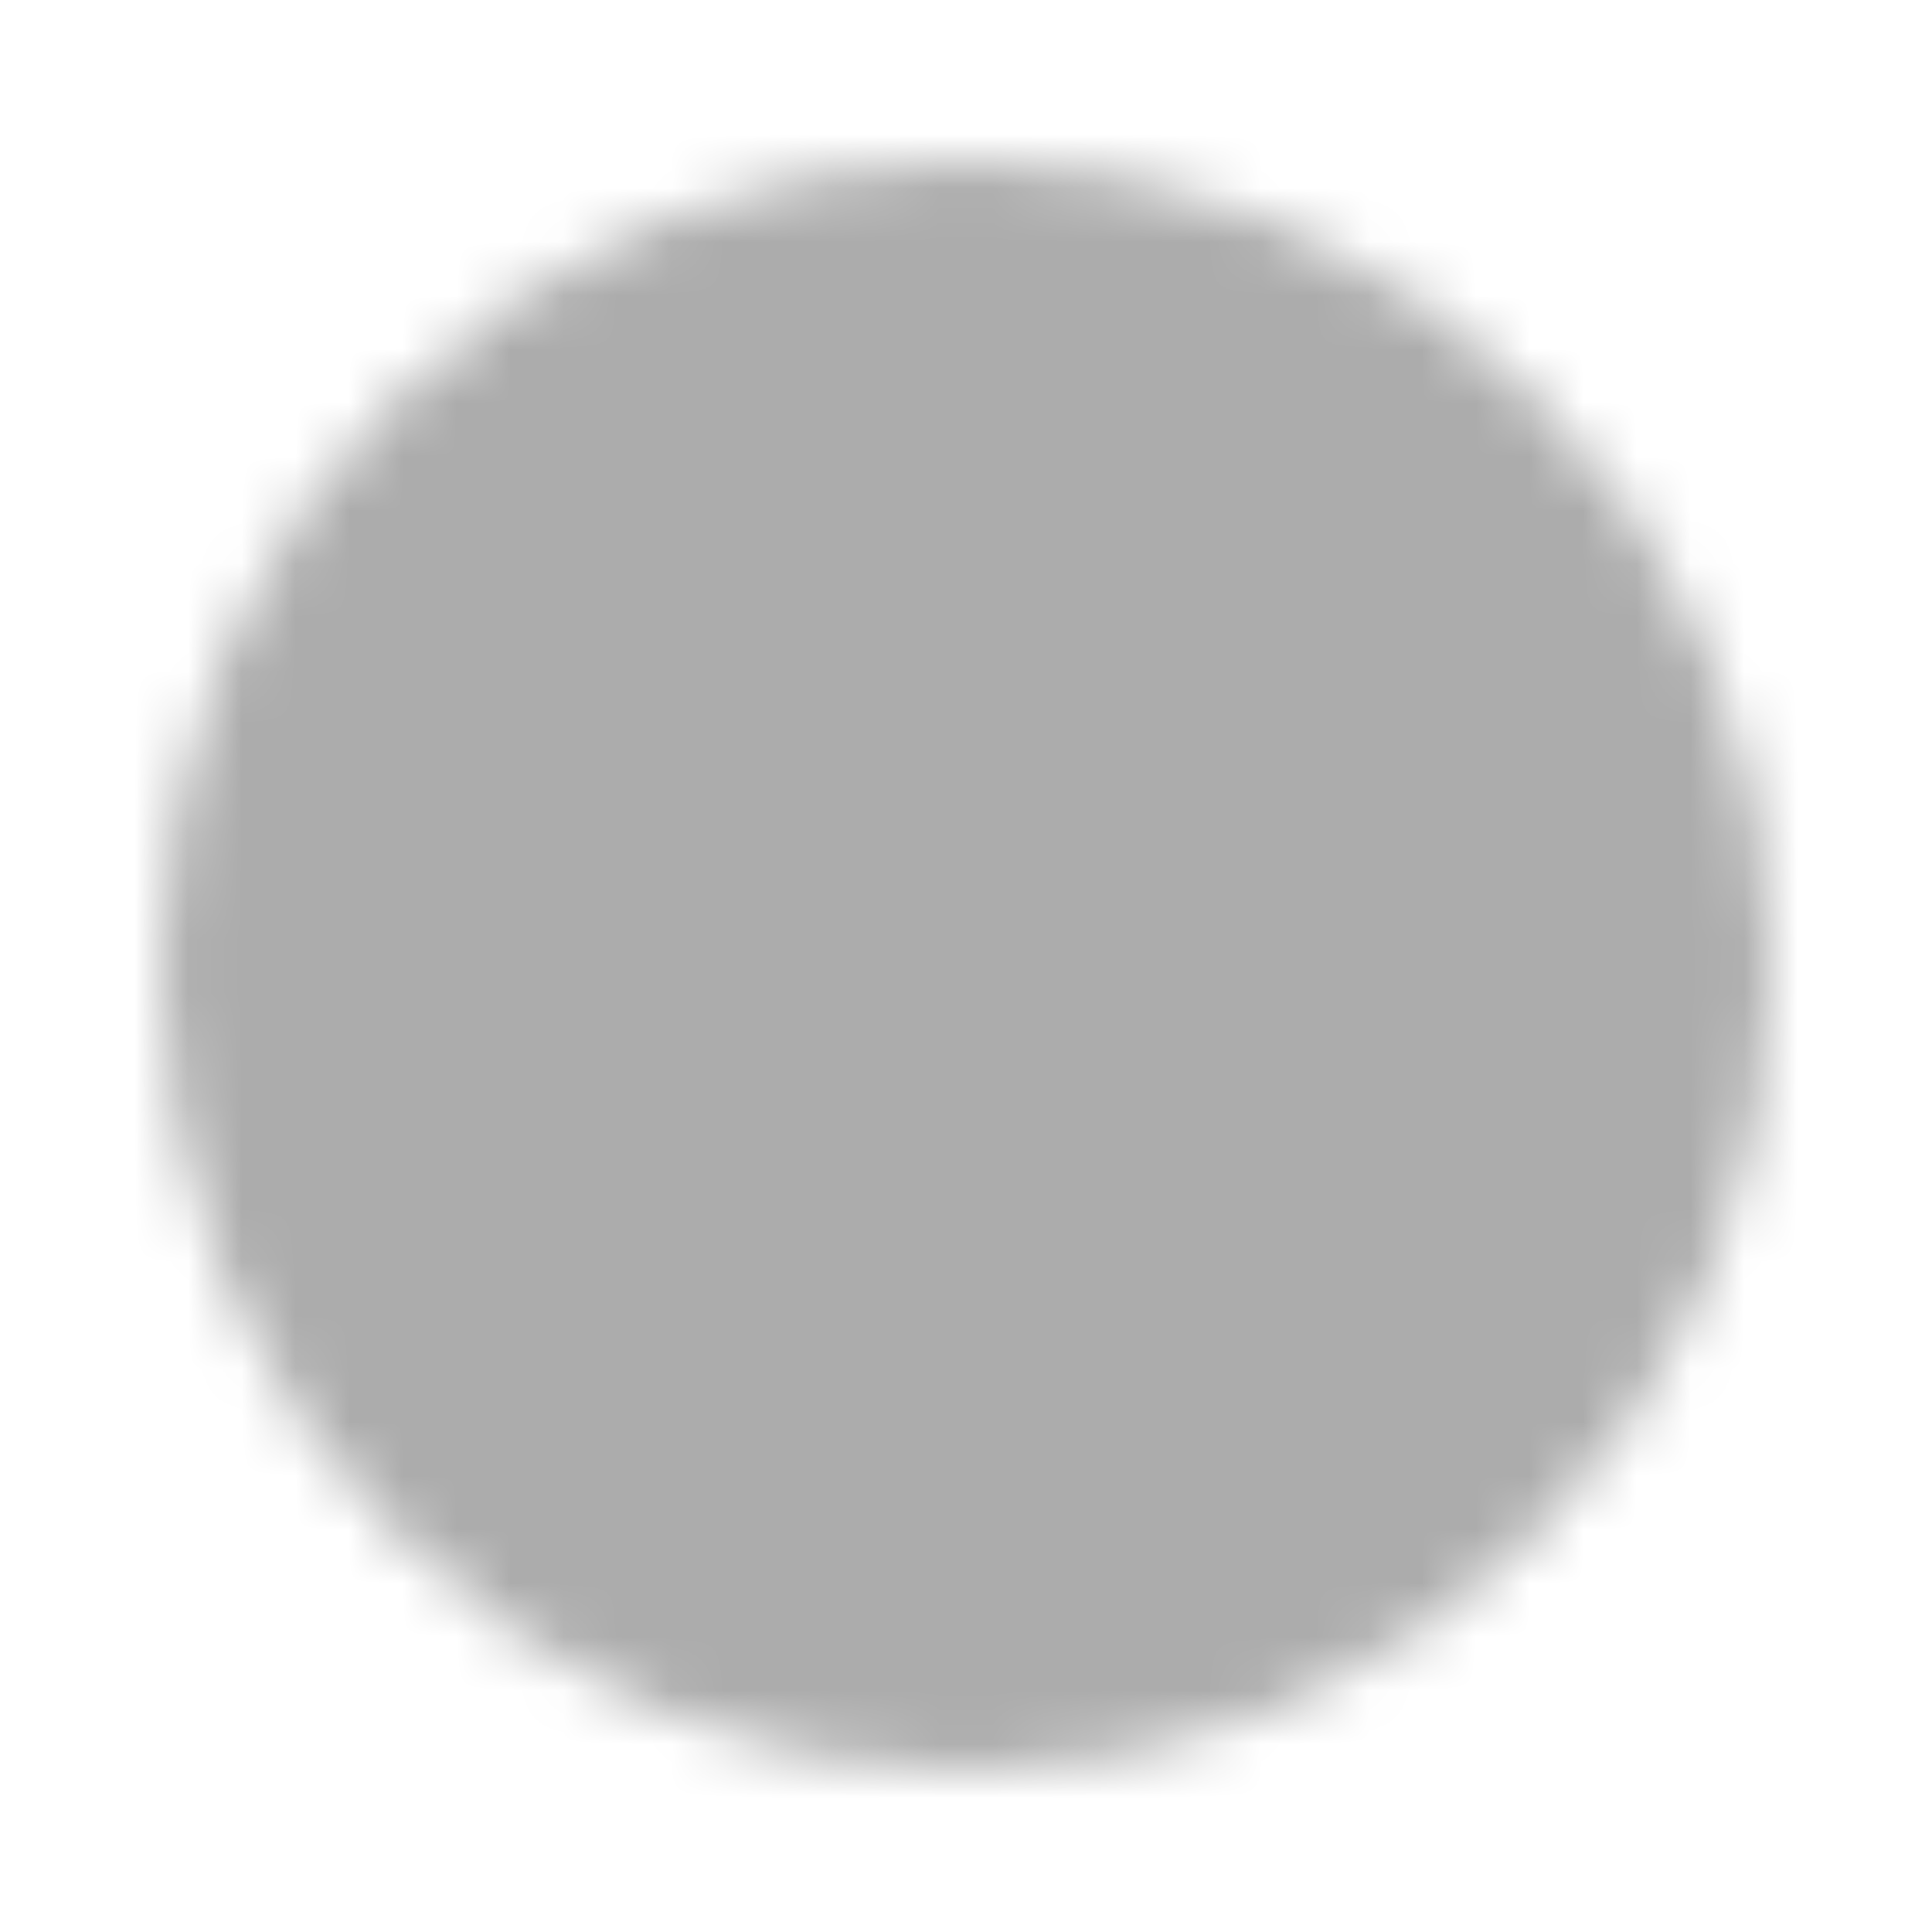 <svg xmlns="http://www.w3.org/2000/svg" width="36" height="36" viewBox="0 0 36 36" fill="none">
<mask id="mask0_2270_2634" style="mask-type:luminance" maskUnits="userSpaceOnUse" x="3" y="3" width="30" height="30">
<path d="M18 33C19.97 33.003 21.922 32.616 23.742 31.862C25.562 31.108 27.215 30.002 28.607 28.607C30.002 27.215 31.108 25.562 31.862 23.742C32.616 21.922 33.003 19.97 33 18C33.002 16.03 32.616 14.079 31.862 12.258C31.108 10.438 30.002 8.785 28.607 7.394C27.215 5.999 25.562 4.892 23.742 4.138C21.922 3.384 19.97 2.997 18 3C16.03 2.998 14.079 3.384 12.258 4.138C10.438 4.892 8.785 5.999 7.394 7.394C5.999 8.785 4.892 10.438 4.138 12.258C3.384 14.079 2.998 16.03 3 18C2.997 19.97 3.384 21.922 4.138 23.742C4.892 25.562 5.999 27.215 7.394 28.607C8.785 30.002 10.438 31.108 12.258 31.862C14.079 32.616 16.03 33.002 18 33Z" fill="white"/>
<path d="M12 18L16.5 22.5L25.5 13.5" stroke="black" stroke-width="2" stroke-linecap="round" stroke-linejoin="round"/>
</mask>
<g mask="url(#mask0_2270_2634)">
<path d="M0 0H36V36H0V0Z" fill="#ACACAC"/>
</g>
</svg>